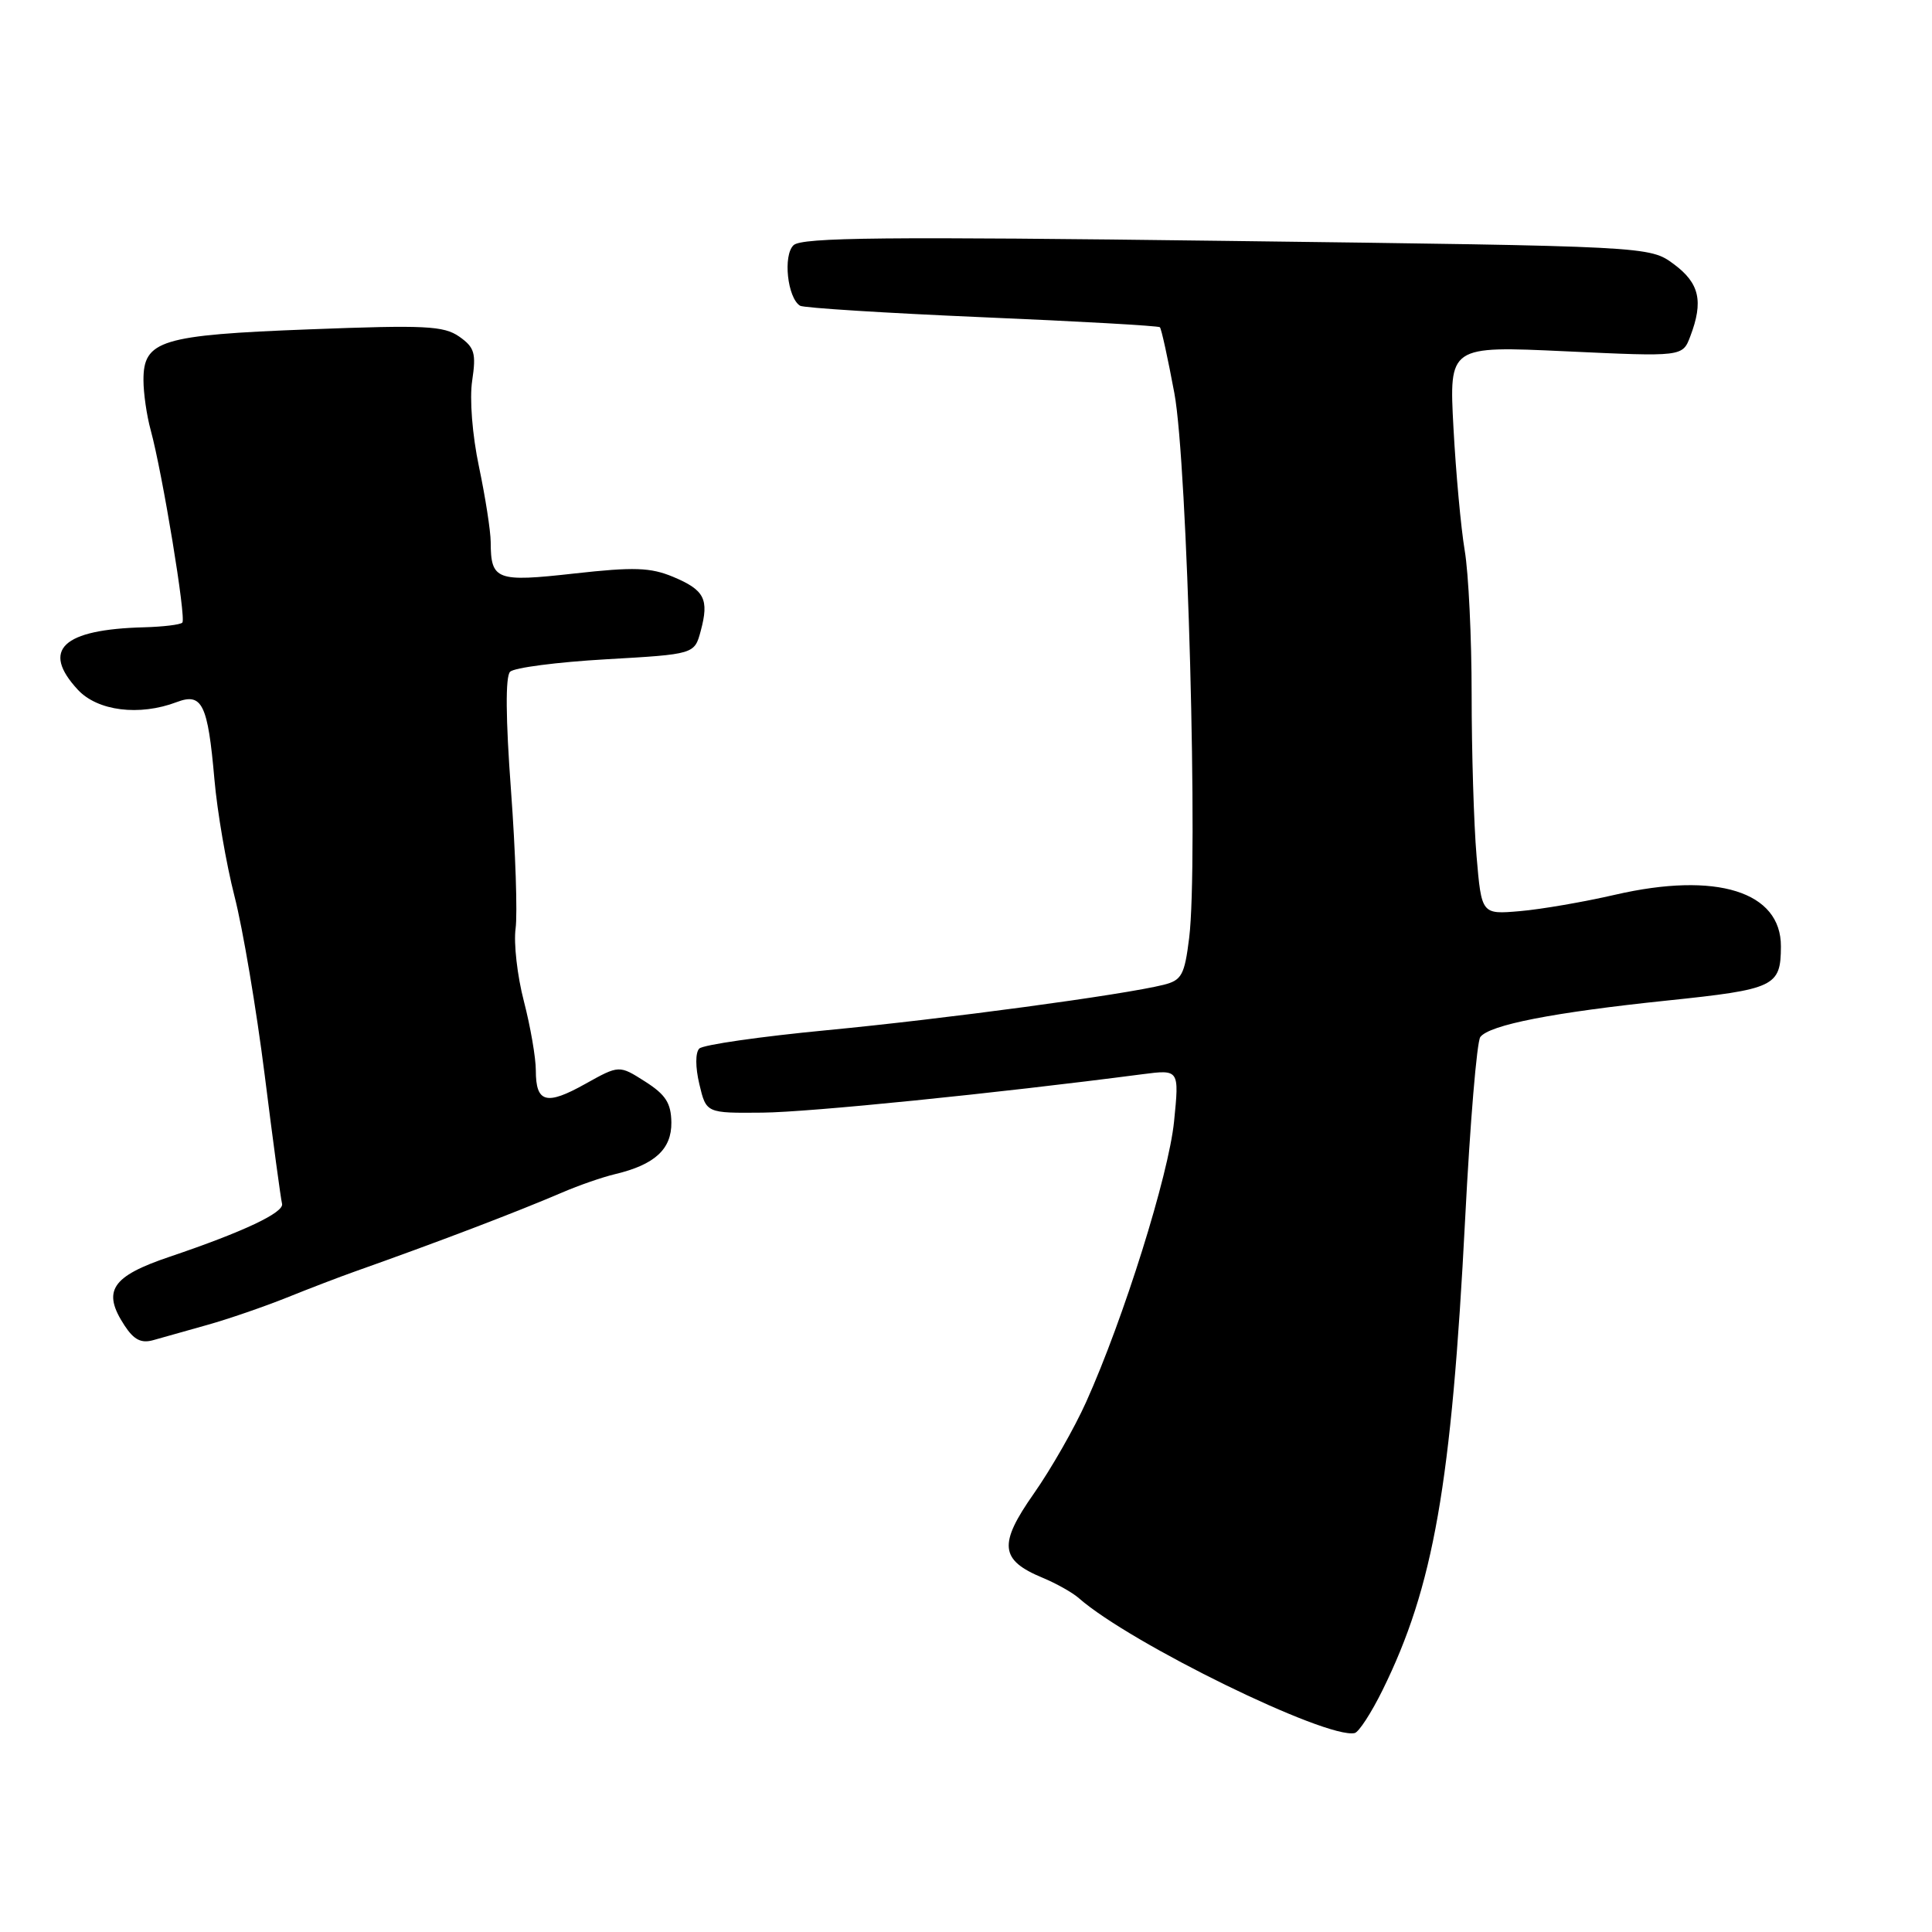 <?xml version="1.0" encoding="UTF-8" standalone="no"?>
<!DOCTYPE svg PUBLIC "-//W3C//DTD SVG 1.1//EN" "http://www.w3.org/Graphics/SVG/1.1/DTD/svg11.dtd" >
<svg xmlns="http://www.w3.org/2000/svg" xmlns:xlink="http://www.w3.org/1999/xlink" version="1.1" viewBox="0 0 256 256">
 <g >
 <path fill="currentColor"
d=" M 183.19 223.96 C 189.96 210.24 192.33 196.71 194.14 161.50 C 194.79 148.85 195.69 138.01 196.15 137.41 C 197.37 135.80 205.82 134.15 220.88 132.58 C 235.19 131.09 235.96 130.72 235.98 125.42 C 236.02 118.14 227.45 115.46 214.00 118.56 C 209.88 119.51 204.21 120.49 201.40 120.73 C 196.31 121.17 196.31 121.17 195.65 113.43 C 195.29 109.18 195.00 99.55 195.00 92.03 C 195.00 84.52 194.59 75.92 194.08 72.93 C 193.58 69.95 192.91 62.62 192.59 56.66 C 192.01 45.83 192.01 45.83 207.48 46.55 C 222.95 47.27 222.95 47.27 223.97 44.57 C 225.74 39.92 225.19 37.52 221.79 35.00 C 218.58 32.63 218.58 32.63 162.54 31.92 C 117.42 31.34 106.24 31.45 105.15 32.49 C 103.73 33.84 104.34 39.47 106.01 40.51 C 106.48 40.80 117.33 41.48 130.11 42.03 C 142.89 42.57 153.50 43.17 153.69 43.36 C 153.89 43.55 154.75 47.49 155.61 52.10 C 157.35 61.41 158.79 114.52 157.57 124.28 C 156.96 129.20 156.58 129.89 154.19 130.49 C 148.89 131.82 125.21 135.01 109.53 136.51 C 100.75 137.35 93.16 138.44 92.66 138.94 C 92.13 139.47 92.13 141.40 92.67 143.67 C 93.58 147.50 93.58 147.50 101.04 147.43 C 107.28 147.37 131.84 144.89 151.38 142.34 C 156.26 141.71 156.26 141.71 155.57 148.60 C 154.85 155.71 148.89 174.73 143.93 185.75 C 142.39 189.19 139.26 194.67 136.98 197.92 C 132.27 204.63 132.49 206.72 138.17 209.07 C 139.95 209.81 142.11 211.02 142.96 211.77 C 149.79 217.77 175.75 230.46 179.50 229.64 C 180.05 229.52 181.71 226.96 183.19 223.96 Z  M 27.50 175.55 C 30.25 174.78 34.98 173.15 38.00 171.94 C 41.02 170.72 45.08 169.17 47.00 168.49 C 57.90 164.63 68.39 160.63 74.50 158.01 C 76.70 157.06 79.85 155.97 81.50 155.58 C 86.76 154.33 89.00 152.27 88.96 148.73 C 88.92 146.16 88.21 145.05 85.48 143.31 C 82.04 141.12 82.04 141.12 77.54 143.63 C 72.39 146.51 71.00 146.13 71.00 141.84 C 71.00 140.16 70.29 136.04 69.42 132.68 C 68.54 129.31 68.05 124.97 68.32 123.03 C 68.58 121.09 68.31 112.86 67.71 104.74 C 67.00 95.17 66.96 89.64 67.59 89.01 C 68.13 88.47 73.84 87.73 80.29 87.36 C 92.02 86.69 92.02 86.69 92.85 83.60 C 93.98 79.39 93.36 78.18 89.18 76.43 C 86.20 75.19 84.01 75.11 76.12 75.99 C 65.75 77.15 65.04 76.88 65.02 71.82 C 65.01 70.34 64.31 65.86 63.47 61.86 C 62.58 57.64 62.20 52.83 62.57 50.42 C 63.11 46.79 62.88 46.03 60.85 44.60 C 58.79 43.17 56.32 43.05 41.00 43.64 C 21.30 44.39 19.00 45.10 19.01 50.37 C 19.01 52.09 19.44 55.08 19.97 57.00 C 21.53 62.73 24.70 81.97 24.16 82.50 C 23.89 82.78 21.60 83.05 19.08 83.12 C 8.28 83.40 5.41 86.10 10.31 91.39 C 12.93 94.22 18.47 94.91 23.42 93.03 C 26.79 91.75 27.54 93.30 28.41 103.25 C 28.78 107.52 29.98 114.49 31.07 118.75 C 32.17 123.01 33.97 133.70 35.08 142.50 C 36.18 151.30 37.22 158.94 37.37 159.49 C 37.71 160.65 32.26 163.22 22.50 166.52 C 14.75 169.13 13.49 171.05 16.51 175.65 C 17.75 177.54 18.72 178.03 20.33 177.57 C 21.53 177.23 24.75 176.32 27.50 175.55 Z "/>
</g>
</svg>